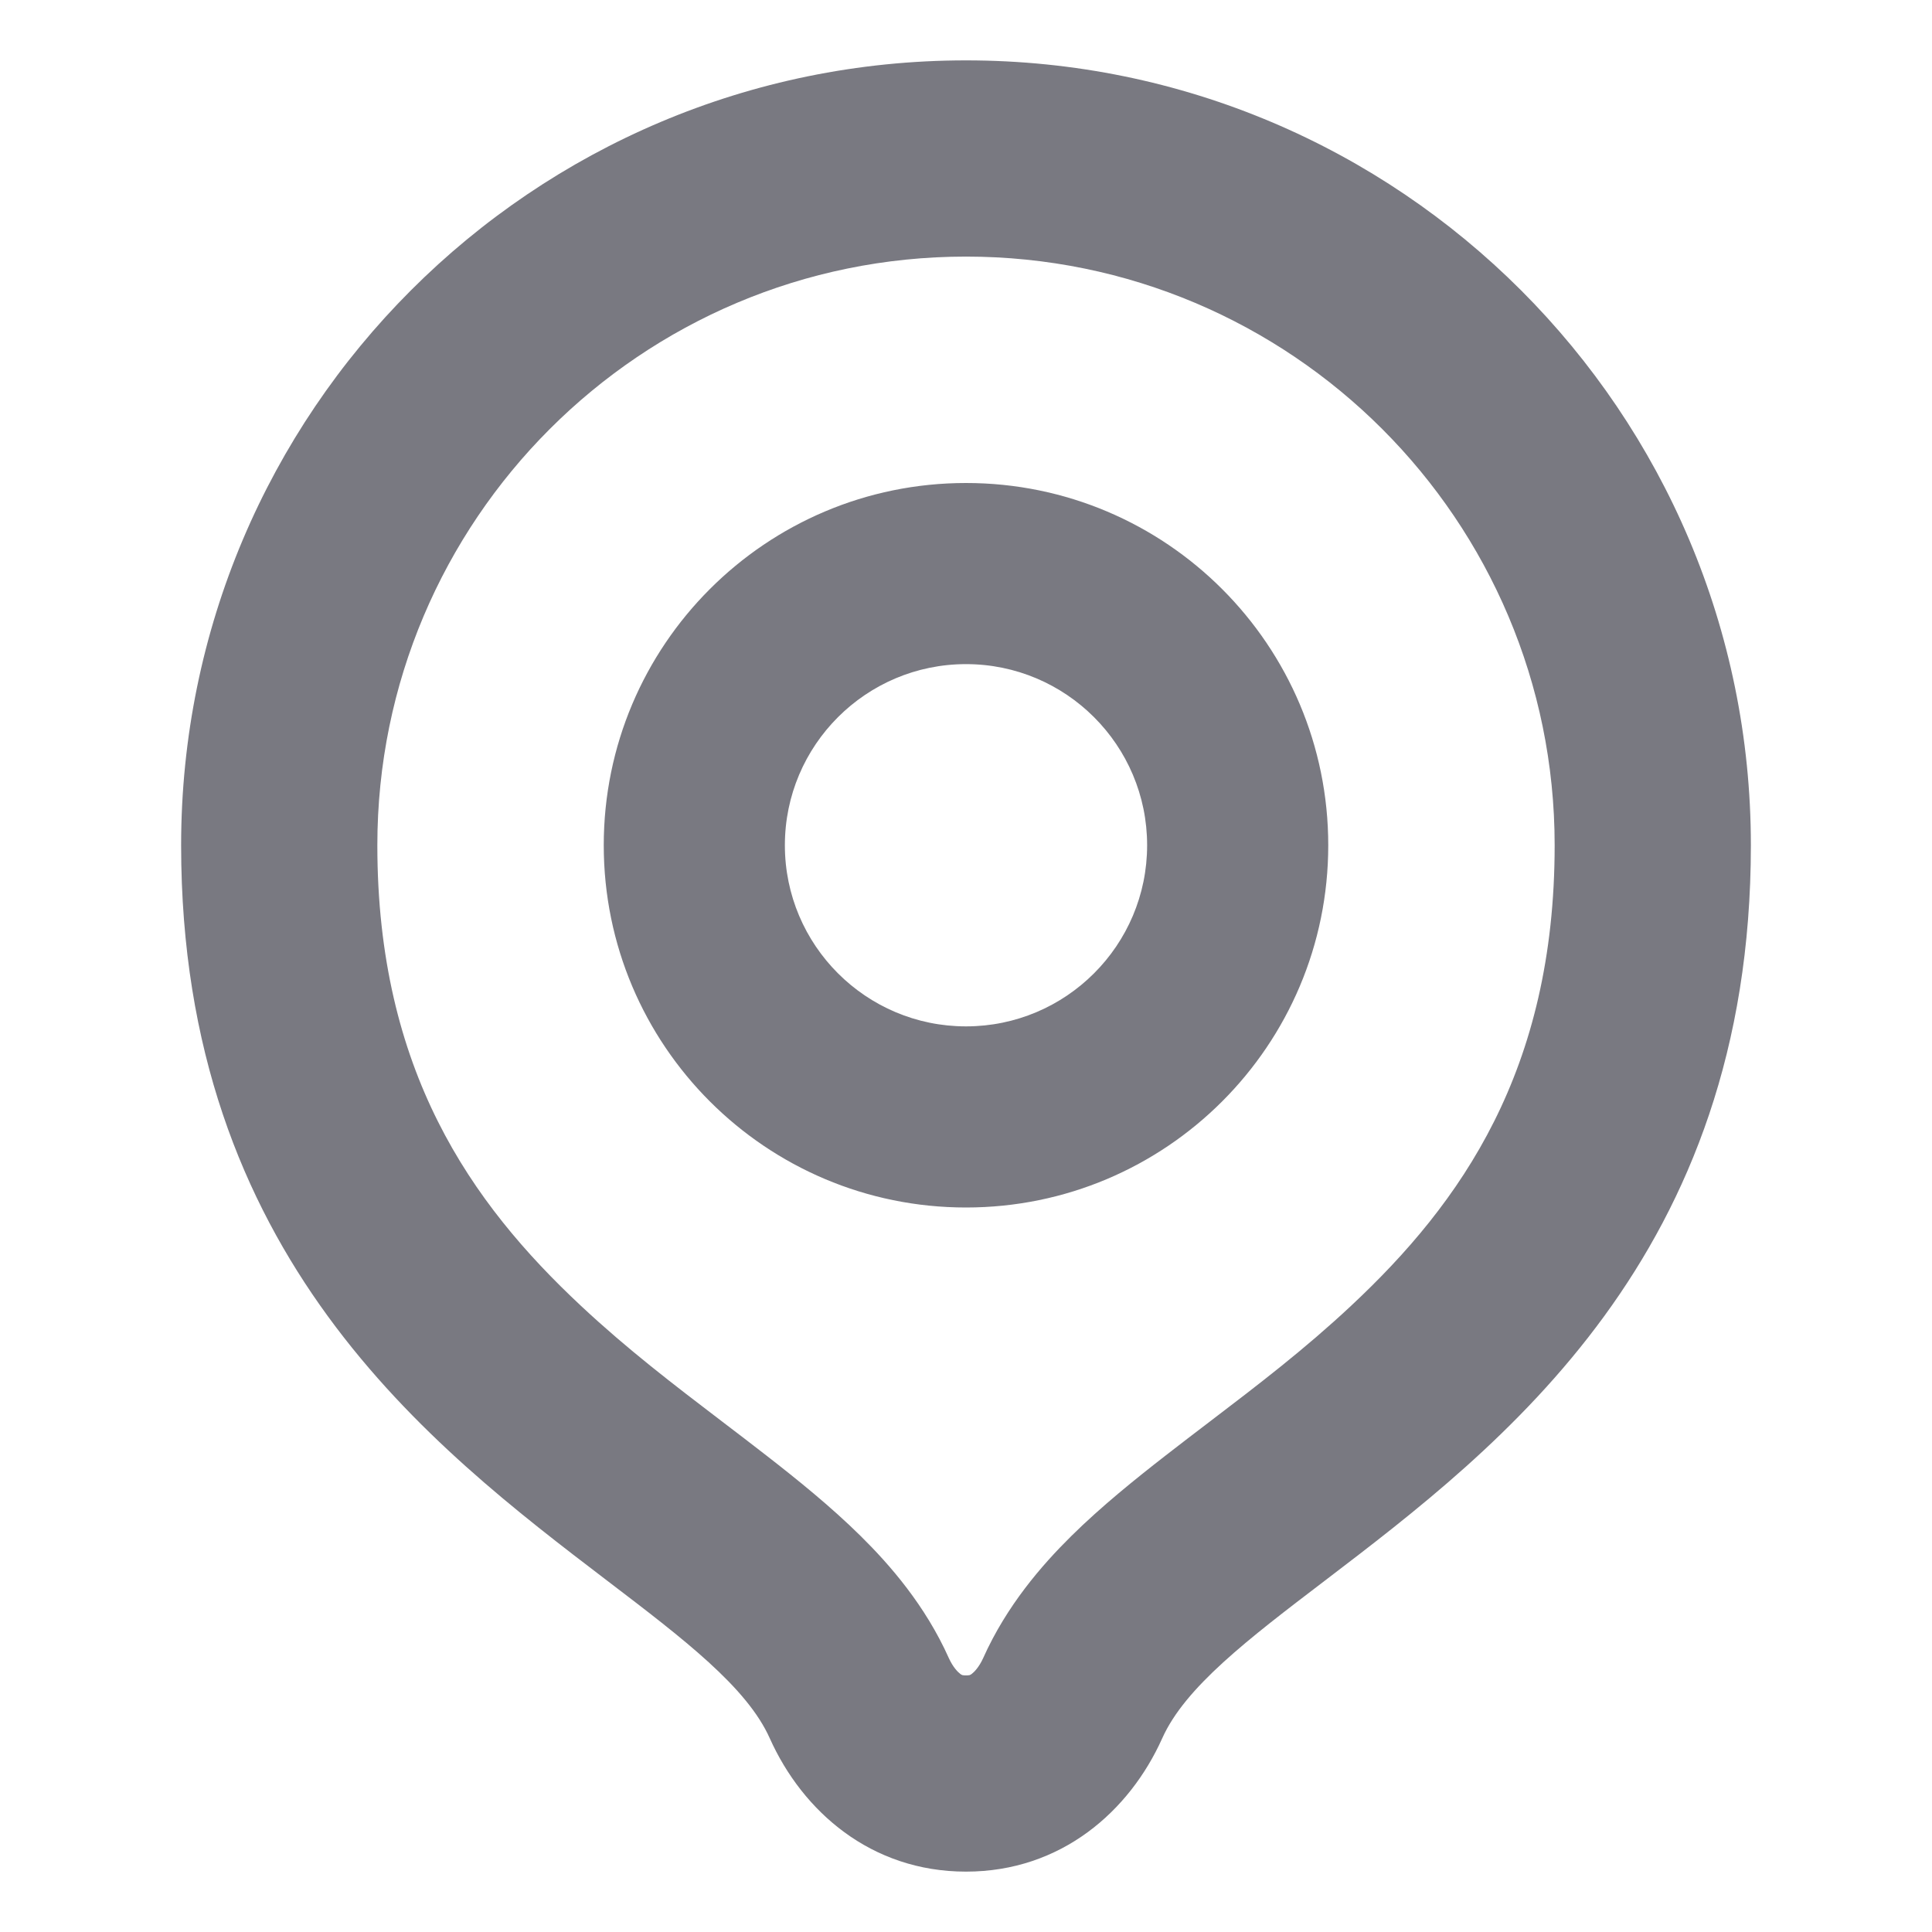 <svg width="16" height="16" viewBox="0 0 16 16" fill="none" xmlns="http://www.w3.org/2000/svg">
<path fill-rule="evenodd" clip-rule="evenodd" d="M3.125 7C3.125 4.308 5.308 2.125 8 2.125C10.692 2.125 12.875 4.308 12.875 7C12.875 8.864 12.101 9.962 11.188 10.815C10.803 11.175 10.423 11.465 10.019 11.773L10.019 11.773C9.899 11.864 9.778 11.957 9.653 12.054C9.401 12.25 9.12 12.476 8.872 12.721C8.629 12.961 8.337 13.296 8.142 13.732C8.108 13.807 8.067 13.848 8.047 13.863C8.038 13.87 8.034 13.871 8.032 13.871L8.032 13.872C8.031 13.872 8.022 13.875 8 13.875C7.978 13.875 7.969 13.872 7.968 13.872L7.968 13.871C7.966 13.871 7.962 13.87 7.953 13.863C7.933 13.848 7.892 13.807 7.858 13.732C7.663 13.296 7.371 12.961 7.128 12.721C6.88 12.476 6.599 12.25 6.347 12.054C6.222 11.957 6.101 11.864 5.981 11.773L5.981 11.773C5.577 11.465 5.197 11.175 4.812 10.815C3.899 9.962 3.125 8.864 3.125 7ZM14.5 7C14.5 10.399 12.434 11.975 10.971 13.091C10.336 13.575 9.814 13.973 9.625 14.396C9.354 15 8.788 15.5 8 15.5C7.212 15.5 6.646 15 6.375 14.396C6.186 13.973 5.664 13.575 5.029 13.091C3.566 11.975 1.5 10.399 1.5 7C1.5 3.41 4.41 0.5 8 0.5C11.59 0.5 14.5 3.41 14.5 7ZM9.5 7C9.5 7.828 8.828 8.5 8 8.5C7.172 8.5 6.5 7.828 6.5 7C6.5 6.172 7.172 5.5 8 5.5C8.828 5.5 9.5 6.172 9.5 7ZM11 7C11 8.657 9.657 10 8 10C6.343 10 5 8.657 5 7C5 5.343 6.343 4 8 4C9.657 4 11 5.343 11 7Z" fill="#797981"/>
</svg>

